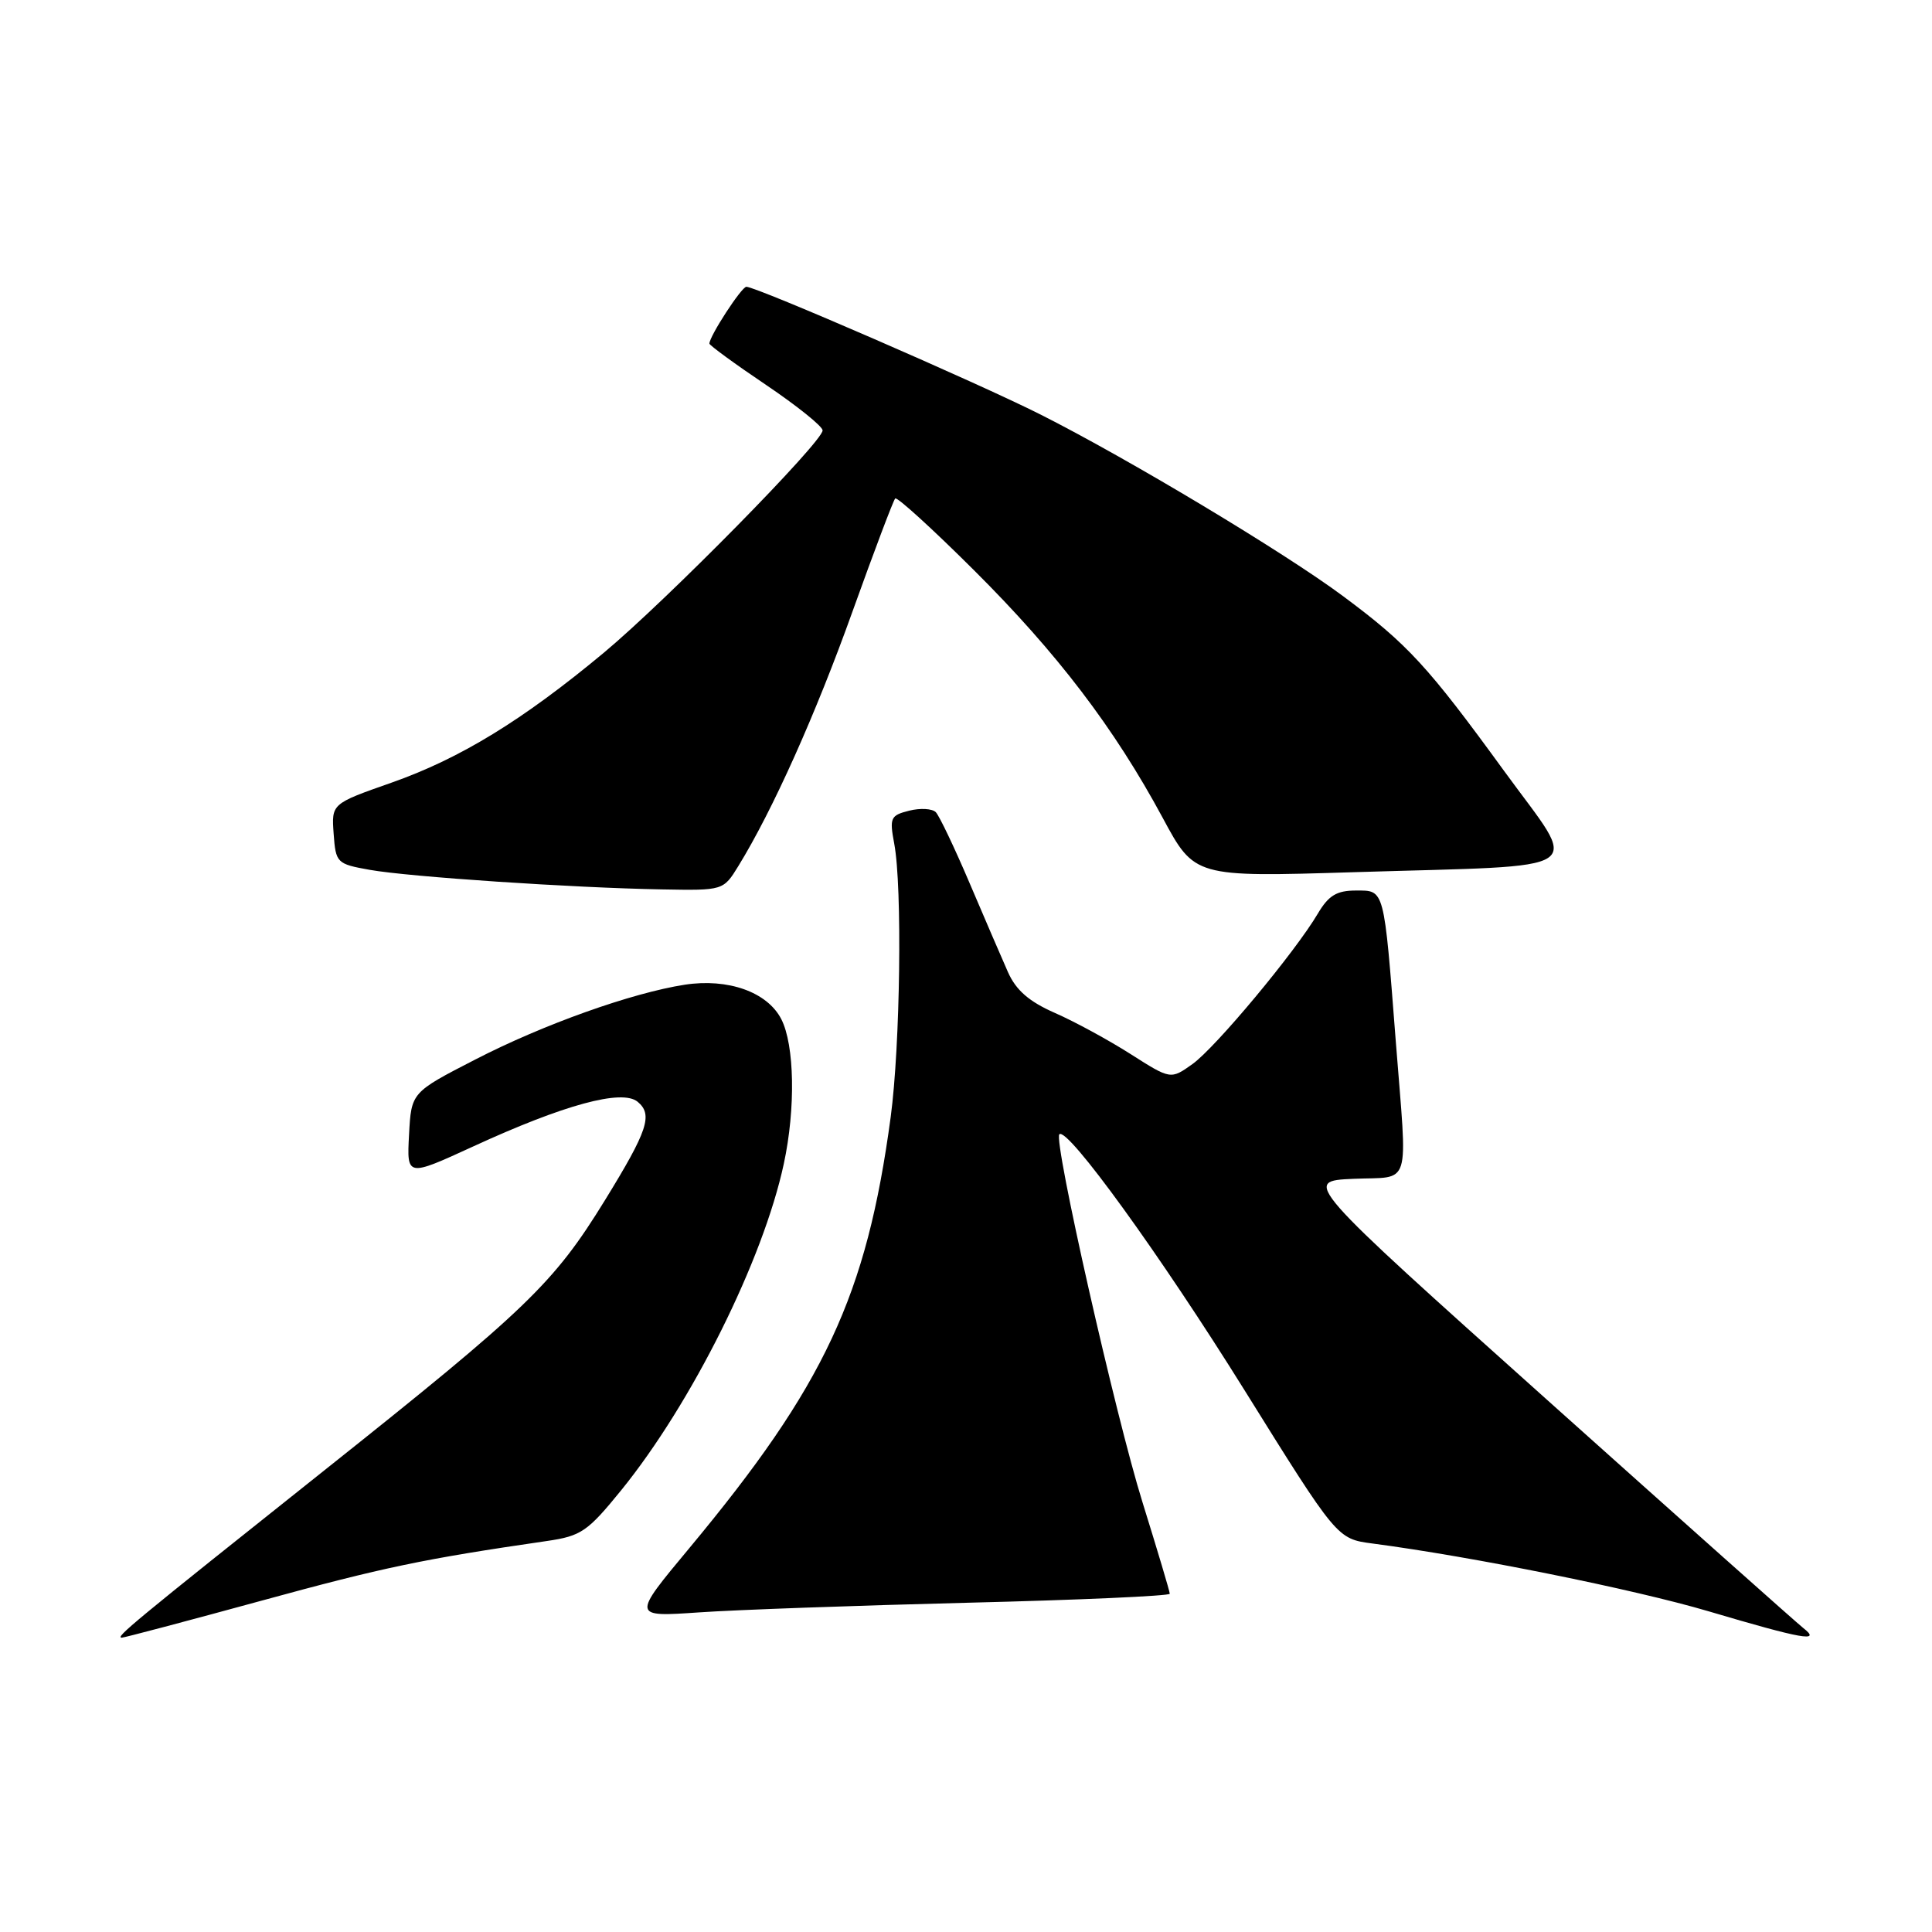 <?xml version="1.0" encoding="UTF-8" standalone="no"?>
<!DOCTYPE svg PUBLIC "-//W3C//DTD SVG 1.1//EN" "http://www.w3.org/Graphics/SVG/1.1/DTD/svg11.dtd" >
<svg xmlns="http://www.w3.org/2000/svg" xmlns:xlink="http://www.w3.org/1999/xlink" version="1.1" viewBox="0 0 256 256">
 <g >
 <path fill="currentColor"
d=" M 34.61 212.11 C 50.79 207.68 56.09 206.57 72.47 204.19 C 77.01 203.53 77.86 202.94 82.30 197.48 C 91.67 185.93 101.13 166.94 103.86 154.20 C 105.44 146.87 105.28 138.45 103.52 135.03 C 101.66 131.44 96.47 129.60 90.73 130.48 C 83.71 131.57 72.00 135.74 63.00 140.38 C 54.50 144.75 54.50 144.75 54.20 150.35 C 53.90 155.95 53.90 155.95 62.68 151.92 C 74.74 146.37 82.43 144.28 84.49 145.99 C 86.54 147.69 85.84 149.80 80.18 159.00 C 73.37 170.06 69.90 173.41 43.00 194.81 C 17.42 215.17 15.21 217.00 16.14 217.00 C 16.45 217.00 24.77 214.80 34.61 212.11 Z  M 238.94 215.72 C 238.09 215.05 222.82 201.45 205.01 185.50 C 172.63 156.50 172.63 156.50 179.32 156.20 C 187.12 155.86 186.50 157.85 184.95 138.00 C 183.36 117.51 183.49 118.00 179.67 118.00 C 177.12 118.00 176.05 118.65 174.63 121.04 C 171.62 126.15 161.05 138.83 158.00 141.00 C 155.12 143.05 155.12 143.05 149.81 139.67 C 146.89 137.81 142.37 135.35 139.76 134.21 C 136.35 132.71 134.62 131.20 133.56 128.81 C 132.75 126.99 130.46 121.67 128.47 117.00 C 126.48 112.33 124.47 108.11 124.00 107.62 C 123.53 107.14 121.94 107.05 120.47 107.42 C 117.99 108.04 117.85 108.37 118.49 111.79 C 119.57 117.50 119.29 138.55 118.02 148.02 C 114.83 171.69 109.27 183.58 91.31 205.17 C 83.74 214.26 83.74 214.26 92.62 213.65 C 97.50 213.31 113.54 212.74 128.25 212.37 C 142.96 212.01 155.00 211.47 155.00 211.18 C 155.00 210.88 153.37 205.44 151.39 199.07 C 147.83 187.67 139.56 151.10 140.37 150.30 C 141.41 149.25 153.77 166.33 164.90 184.20 C 177.17 203.90 177.17 203.90 181.84 204.52 C 195.09 206.26 216.52 210.59 226.38 213.50 C 238.87 217.20 241.41 217.65 238.94 215.72 Z  M 97.84 114.75 C 102.39 107.35 108.09 94.64 112.97 81.00 C 115.83 73.03 118.37 66.30 118.62 66.05 C 118.86 65.80 123.56 70.08 129.05 75.55 C 140.10 86.55 147.65 96.47 154.06 108.36 C 158.29 116.22 158.29 116.22 179.40 115.57 C 211.42 114.58 209.35 115.97 199.32 102.18 C 189.19 88.25 186.53 85.36 178.00 79.02 C 170.20 73.21 149.48 60.78 137.88 54.93 C 129.53 50.72 100.24 38.00 98.90 38.00 C 98.26 38.00 94.00 44.55 94.00 45.53 C 94.00 45.75 97.37 48.22 101.50 51.00 C 105.62 53.78 109.00 56.50 109.00 57.03 C 109.00 58.55 88.31 79.57 80.01 86.49 C 69.25 95.44 60.97 100.51 51.87 103.71 C 43.92 106.50 43.92 106.50 44.21 110.48 C 44.49 114.34 44.62 114.48 49.00 115.26 C 54.24 116.19 75.87 117.64 87.67 117.85 C 95.84 118.00 95.84 118.00 97.84 114.75 Z "/>
</g>
</svg>